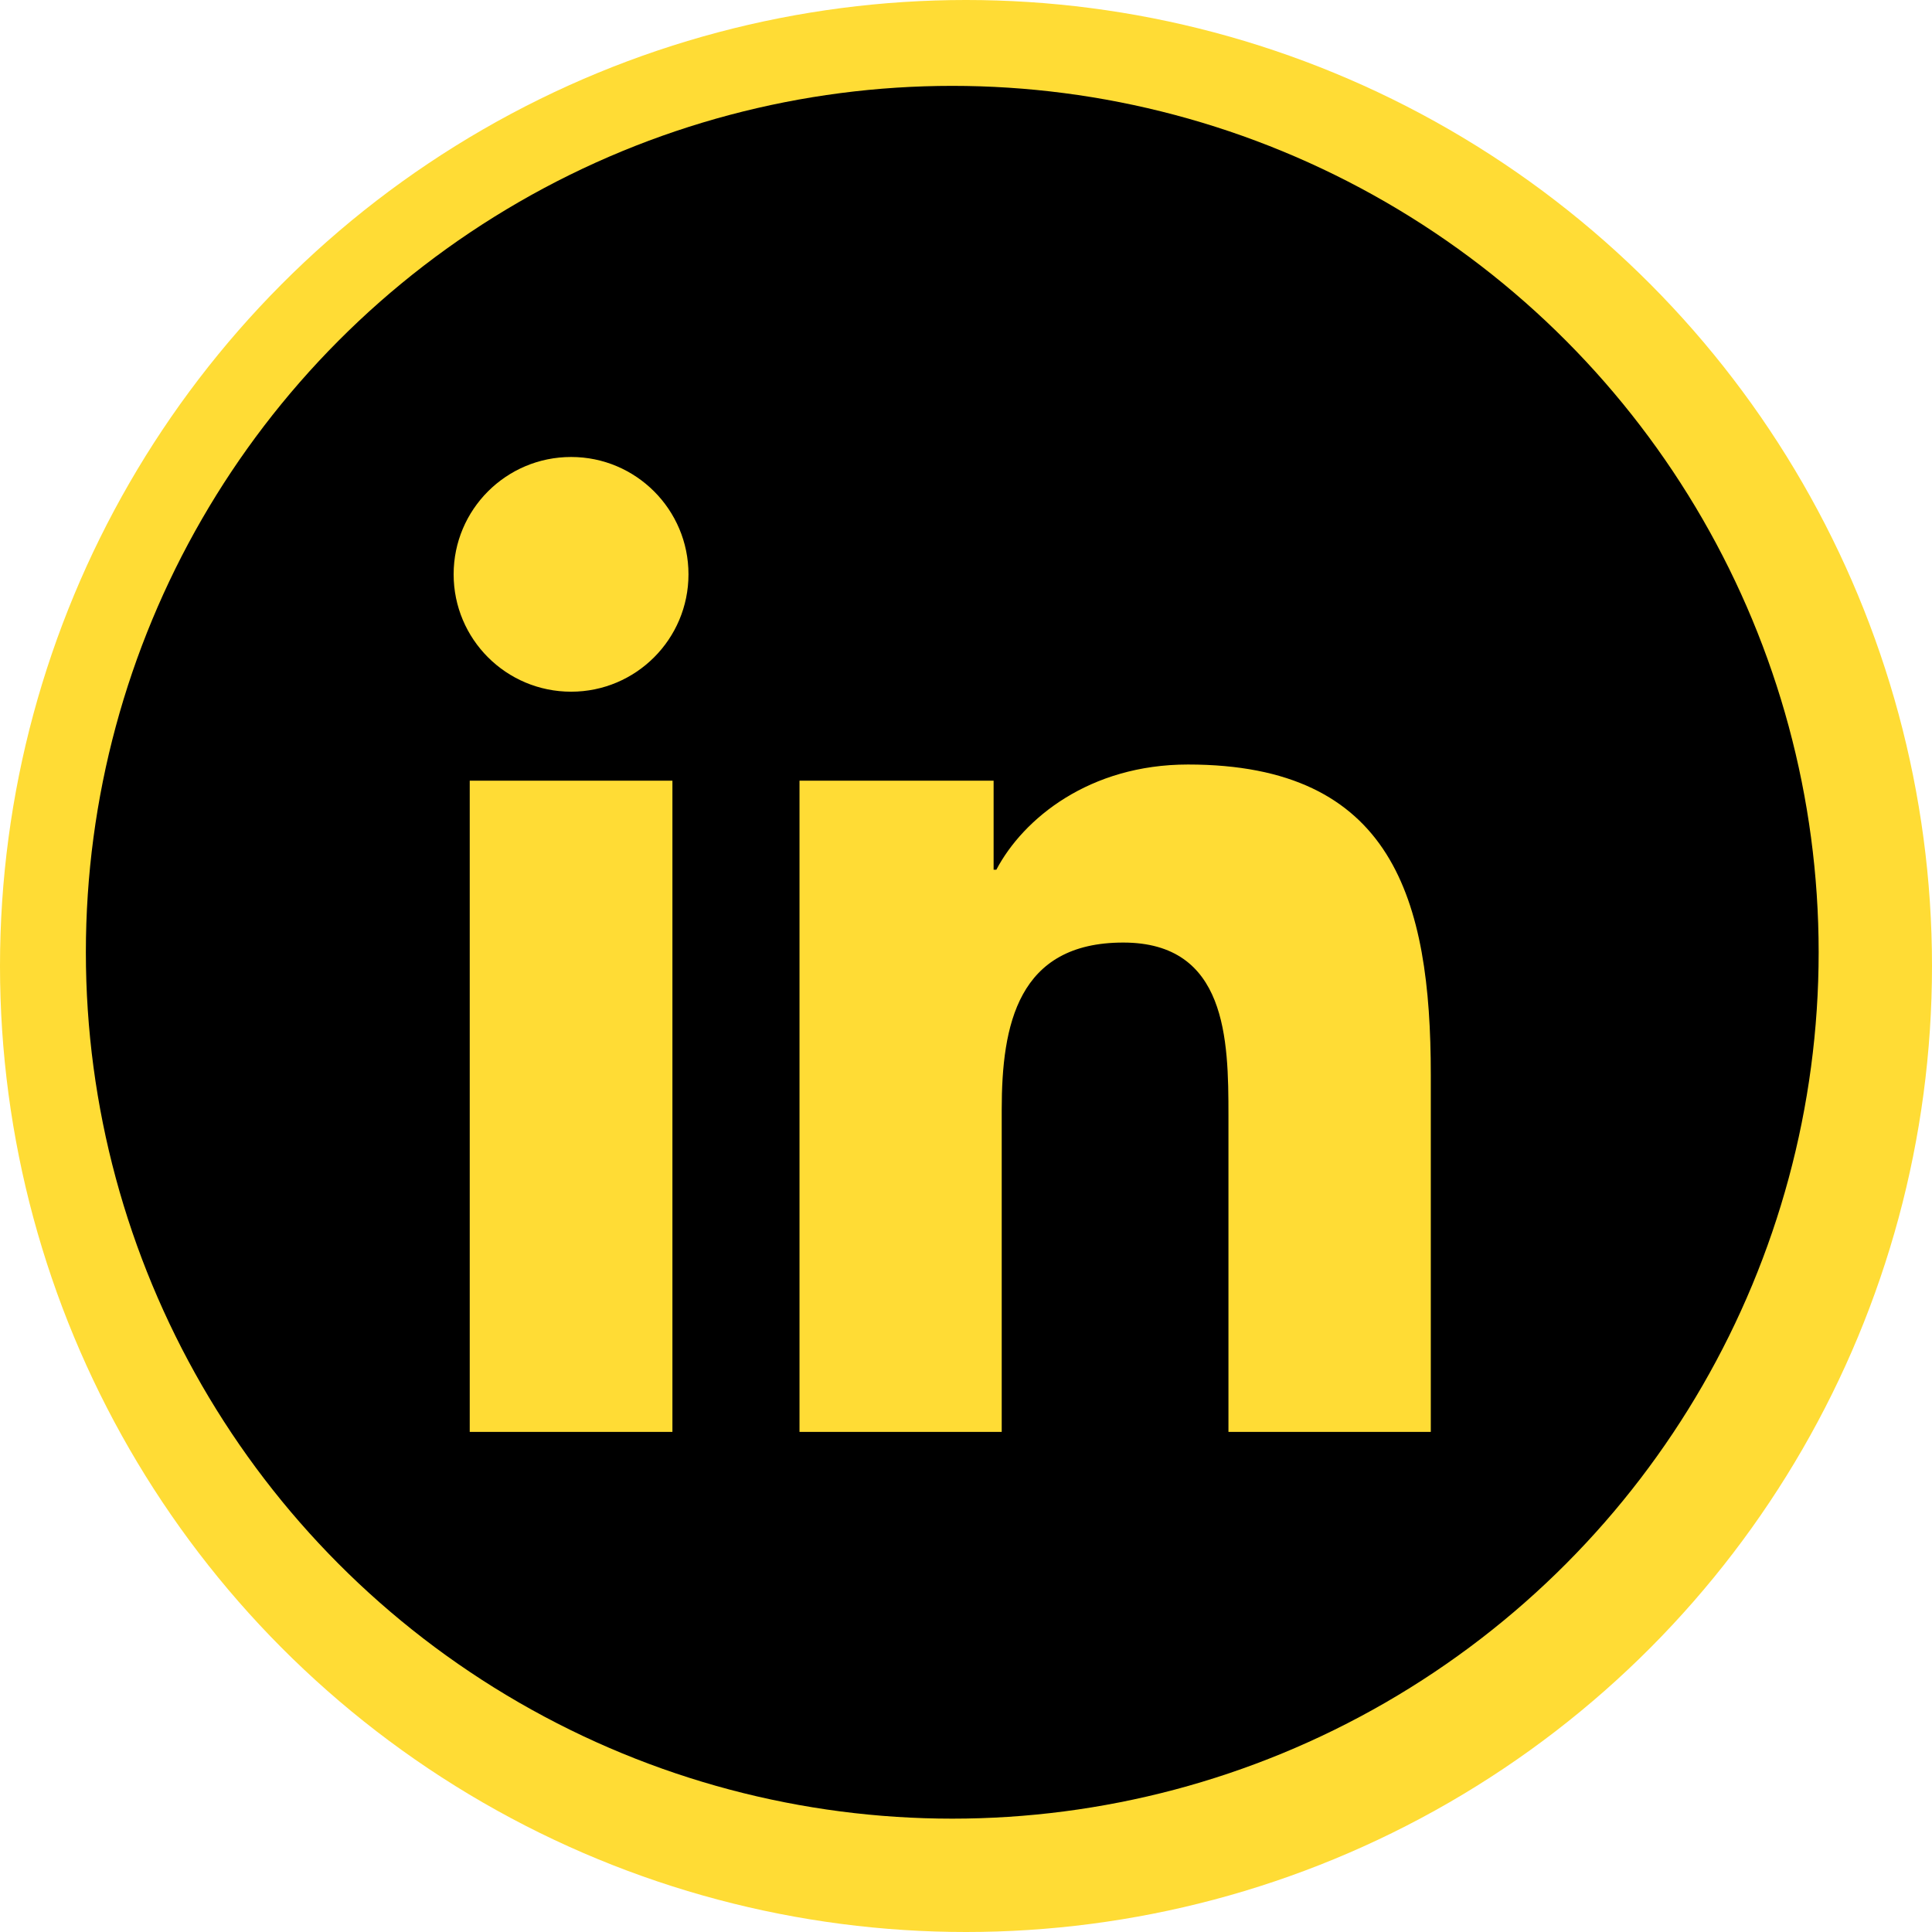 <svg width="45" height="45" viewBox="0 0 45 45" fill="none" xmlns="http://www.w3.org/2000/svg">
<circle cx="22.5" cy="22.5" r="22.5" fill="#FFDC35"/>
<circle cx="22.18" cy="22.18" r="20.18" fill="black"/>
<path d="M10.941 18.184H15.662V33.352H10.941L10.941 18.184ZM13.303 10.644C14.812 10.644 16.036 11.87 16.036 13.377C16.036 14.886 14.812 16.111 13.303 16.111C11.788 16.111 10.566 14.886 10.566 13.377C10.566 11.87 11.788 10.644 13.303 10.644ZM18.622 18.184H23.143V20.257H23.207C23.836 19.064 25.376 17.807 27.671 17.807C32.443 17.807 33.326 20.947 33.326 25.032V33.352H28.613V25.977C28.613 24.217 28.578 21.954 26.162 21.954C23.707 21.954 23.332 23.87 23.332 25.847V33.352H18.622V18.184Z" fill="#FFDC35"/>
</svg>
